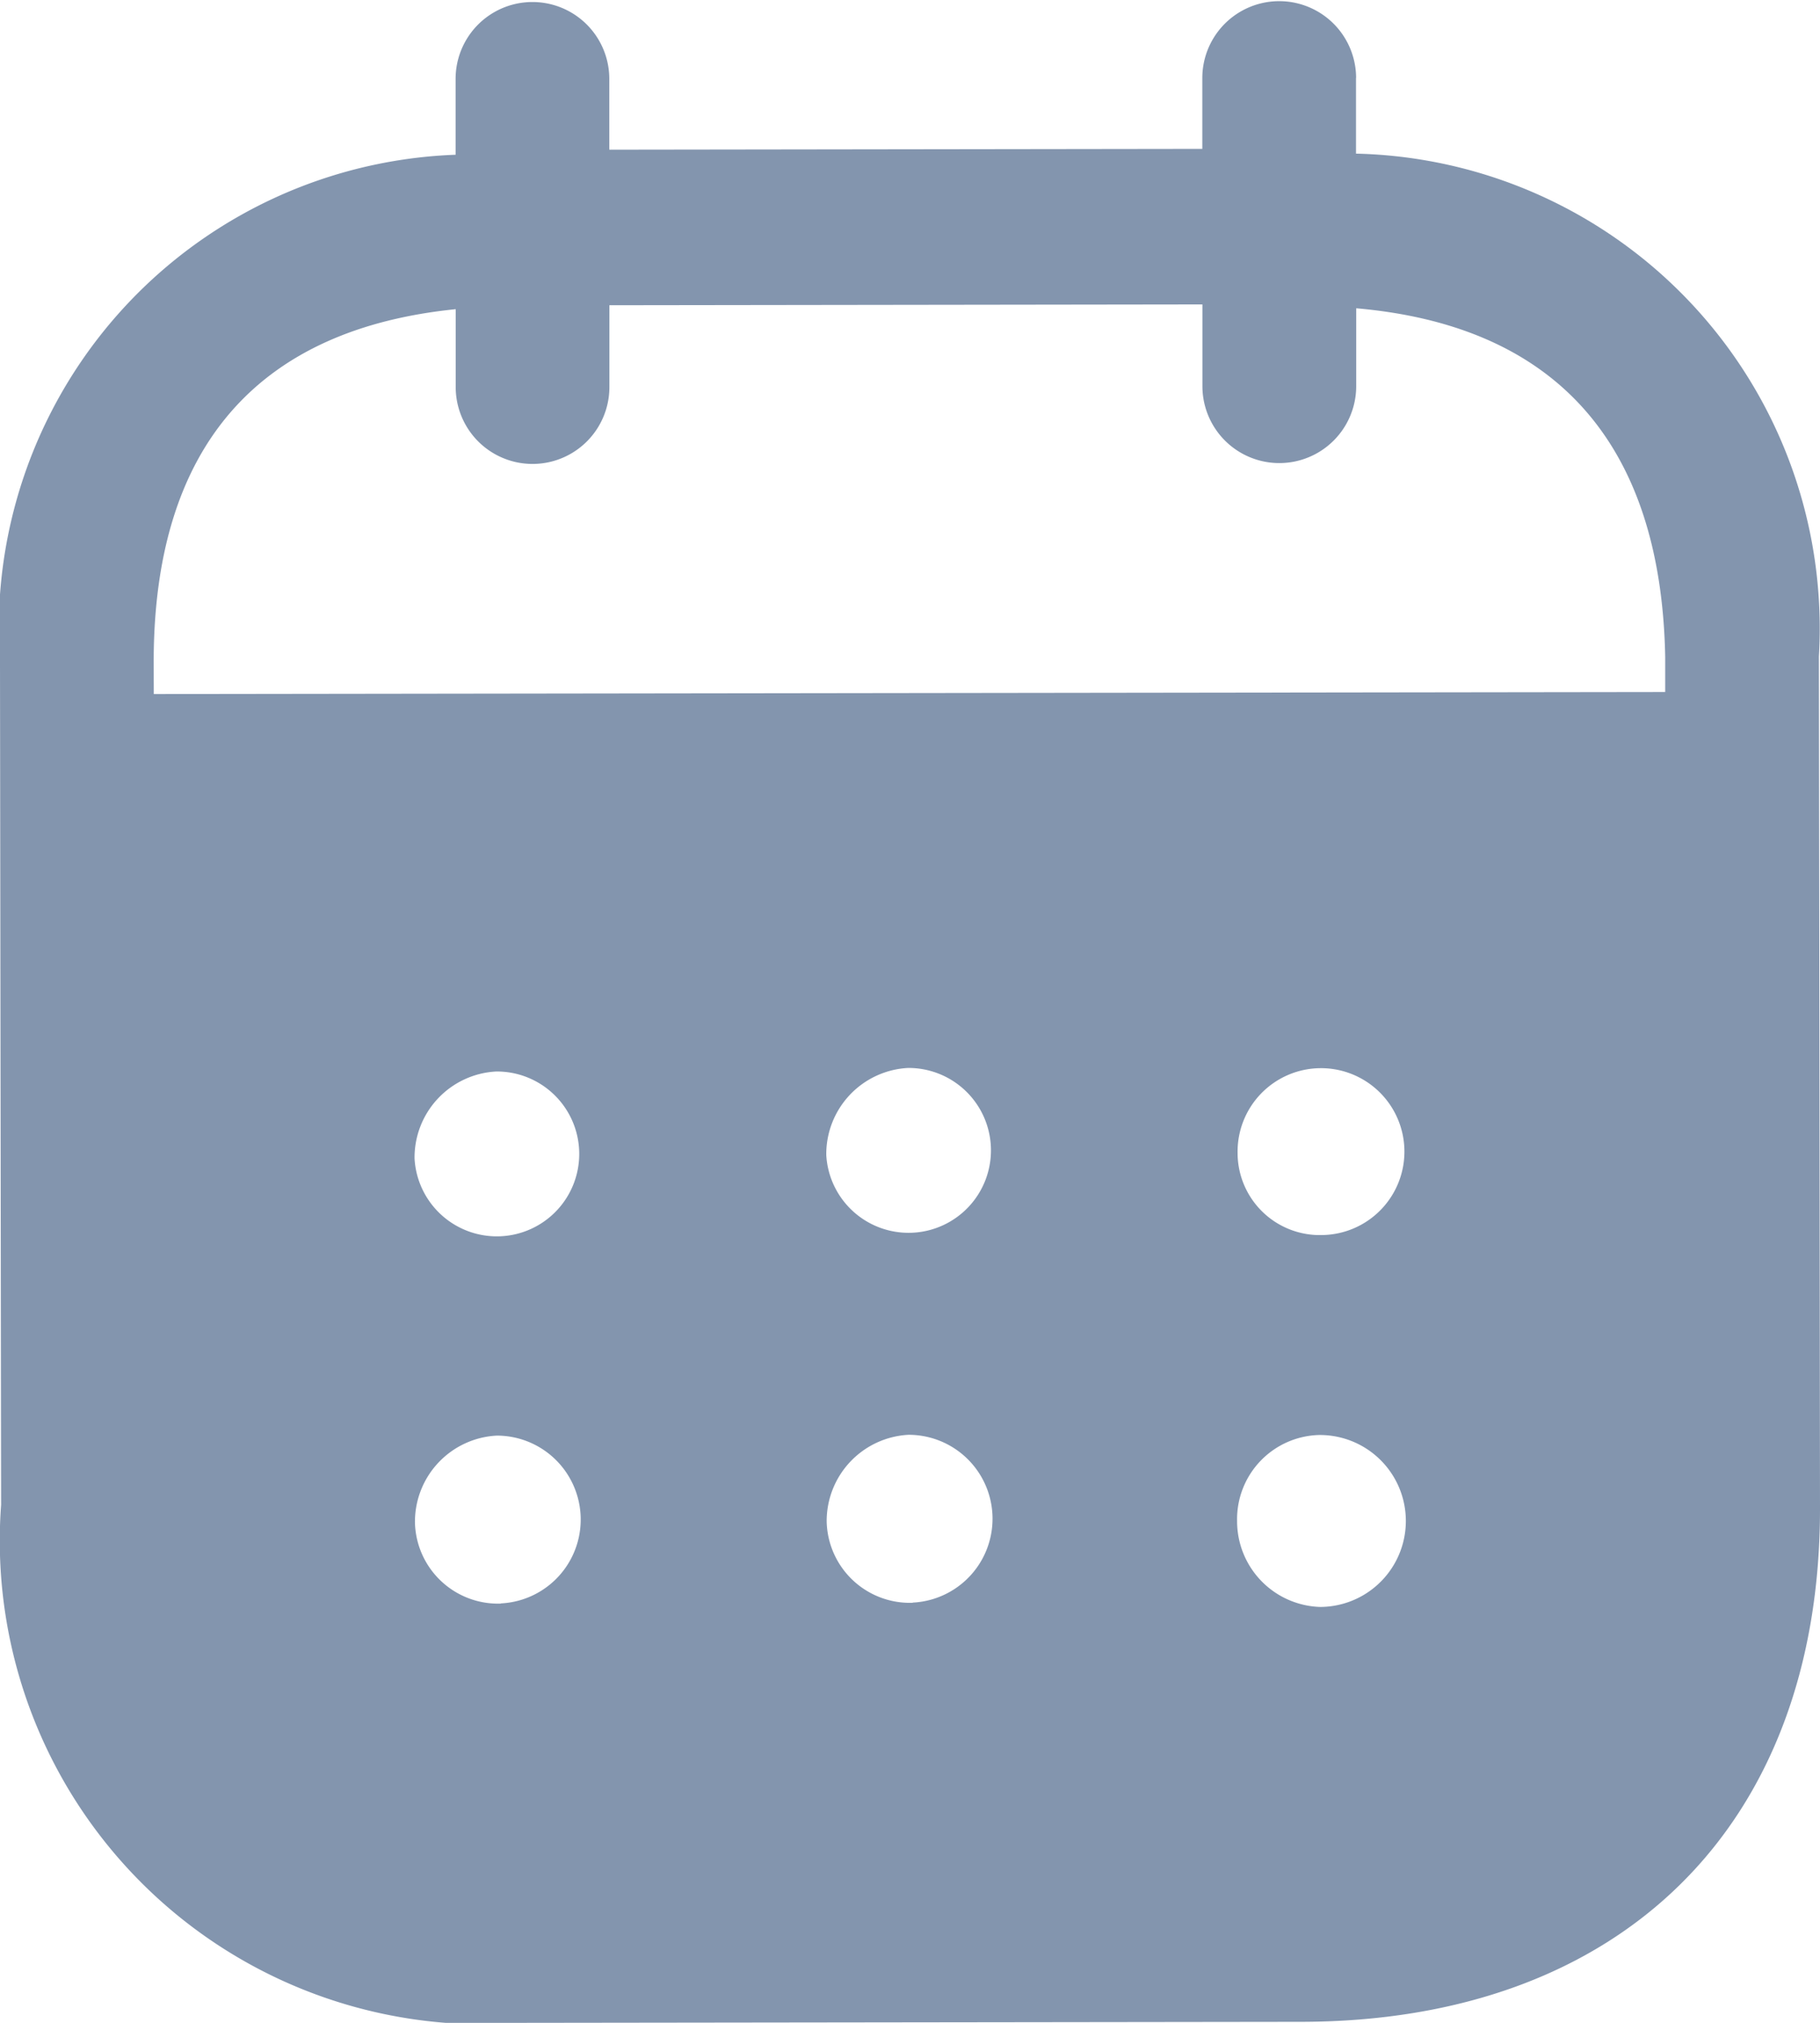 <svg xmlns="http://www.w3.org/2000/svg" width="18" height="20" viewBox="0 0 18 20">
  <path id="calendar-2852107" d="M16.411,2.769v.75A4.694,4.694,0,0,1,20.989,8.49L21,16.916c0,3.139-1.968,5.069-5.128,5.074L8.152,22a4.781,4.781,0,0,1-5.141-5.121L3,8.553A4.689,4.689,0,0,1,7.506,3.53v-.75a.76.76,0,1,1,1.52,0v.7l5.865-.008v-.7a.76.76,0,1,1,1.521,0ZM4.521,8.862l14.948-.02v-.35c-.042-2.149-1.121-3.276-3.056-3.444v.77a.76.76,0,1,1-1.521,0V5.01l-5.865.008v.809a.76.76,0,1,1-1.52,0v-.77C5.583,5.251,4.518,6.383,4.52,8.551ZM15.24,13.4v.011a.813.813,0,0,0,.84.8.825.825,0,1,0-.84-.81Zm.816,4.488a.848.848,0,0,1-.821-.848.833.833,0,0,1,.809-.852h.01a.85.85,0,0,1,0,1.7ZM11.172,13.42a.815.815,0,1,0,.809-.861A.853.853,0,0,0,11.172,13.42Zm.854,4.427a.823.823,0,0,1-.85-.8.854.854,0,0,1,.809-.861.83.83,0,0,1,.042,1.659ZM7.1,13.455a.815.815,0,1,0,.808-.861A.852.852,0,0,0,7.1,13.455Zm.854,4.4a.822.822,0,0,1-.85-.8.853.853,0,0,1,.809-.861.83.83,0,0,1,.041,1.659Z" transform="translate(-3 -2)" fill="#8395ae" fill-rule="evenodd"/>
</svg>
